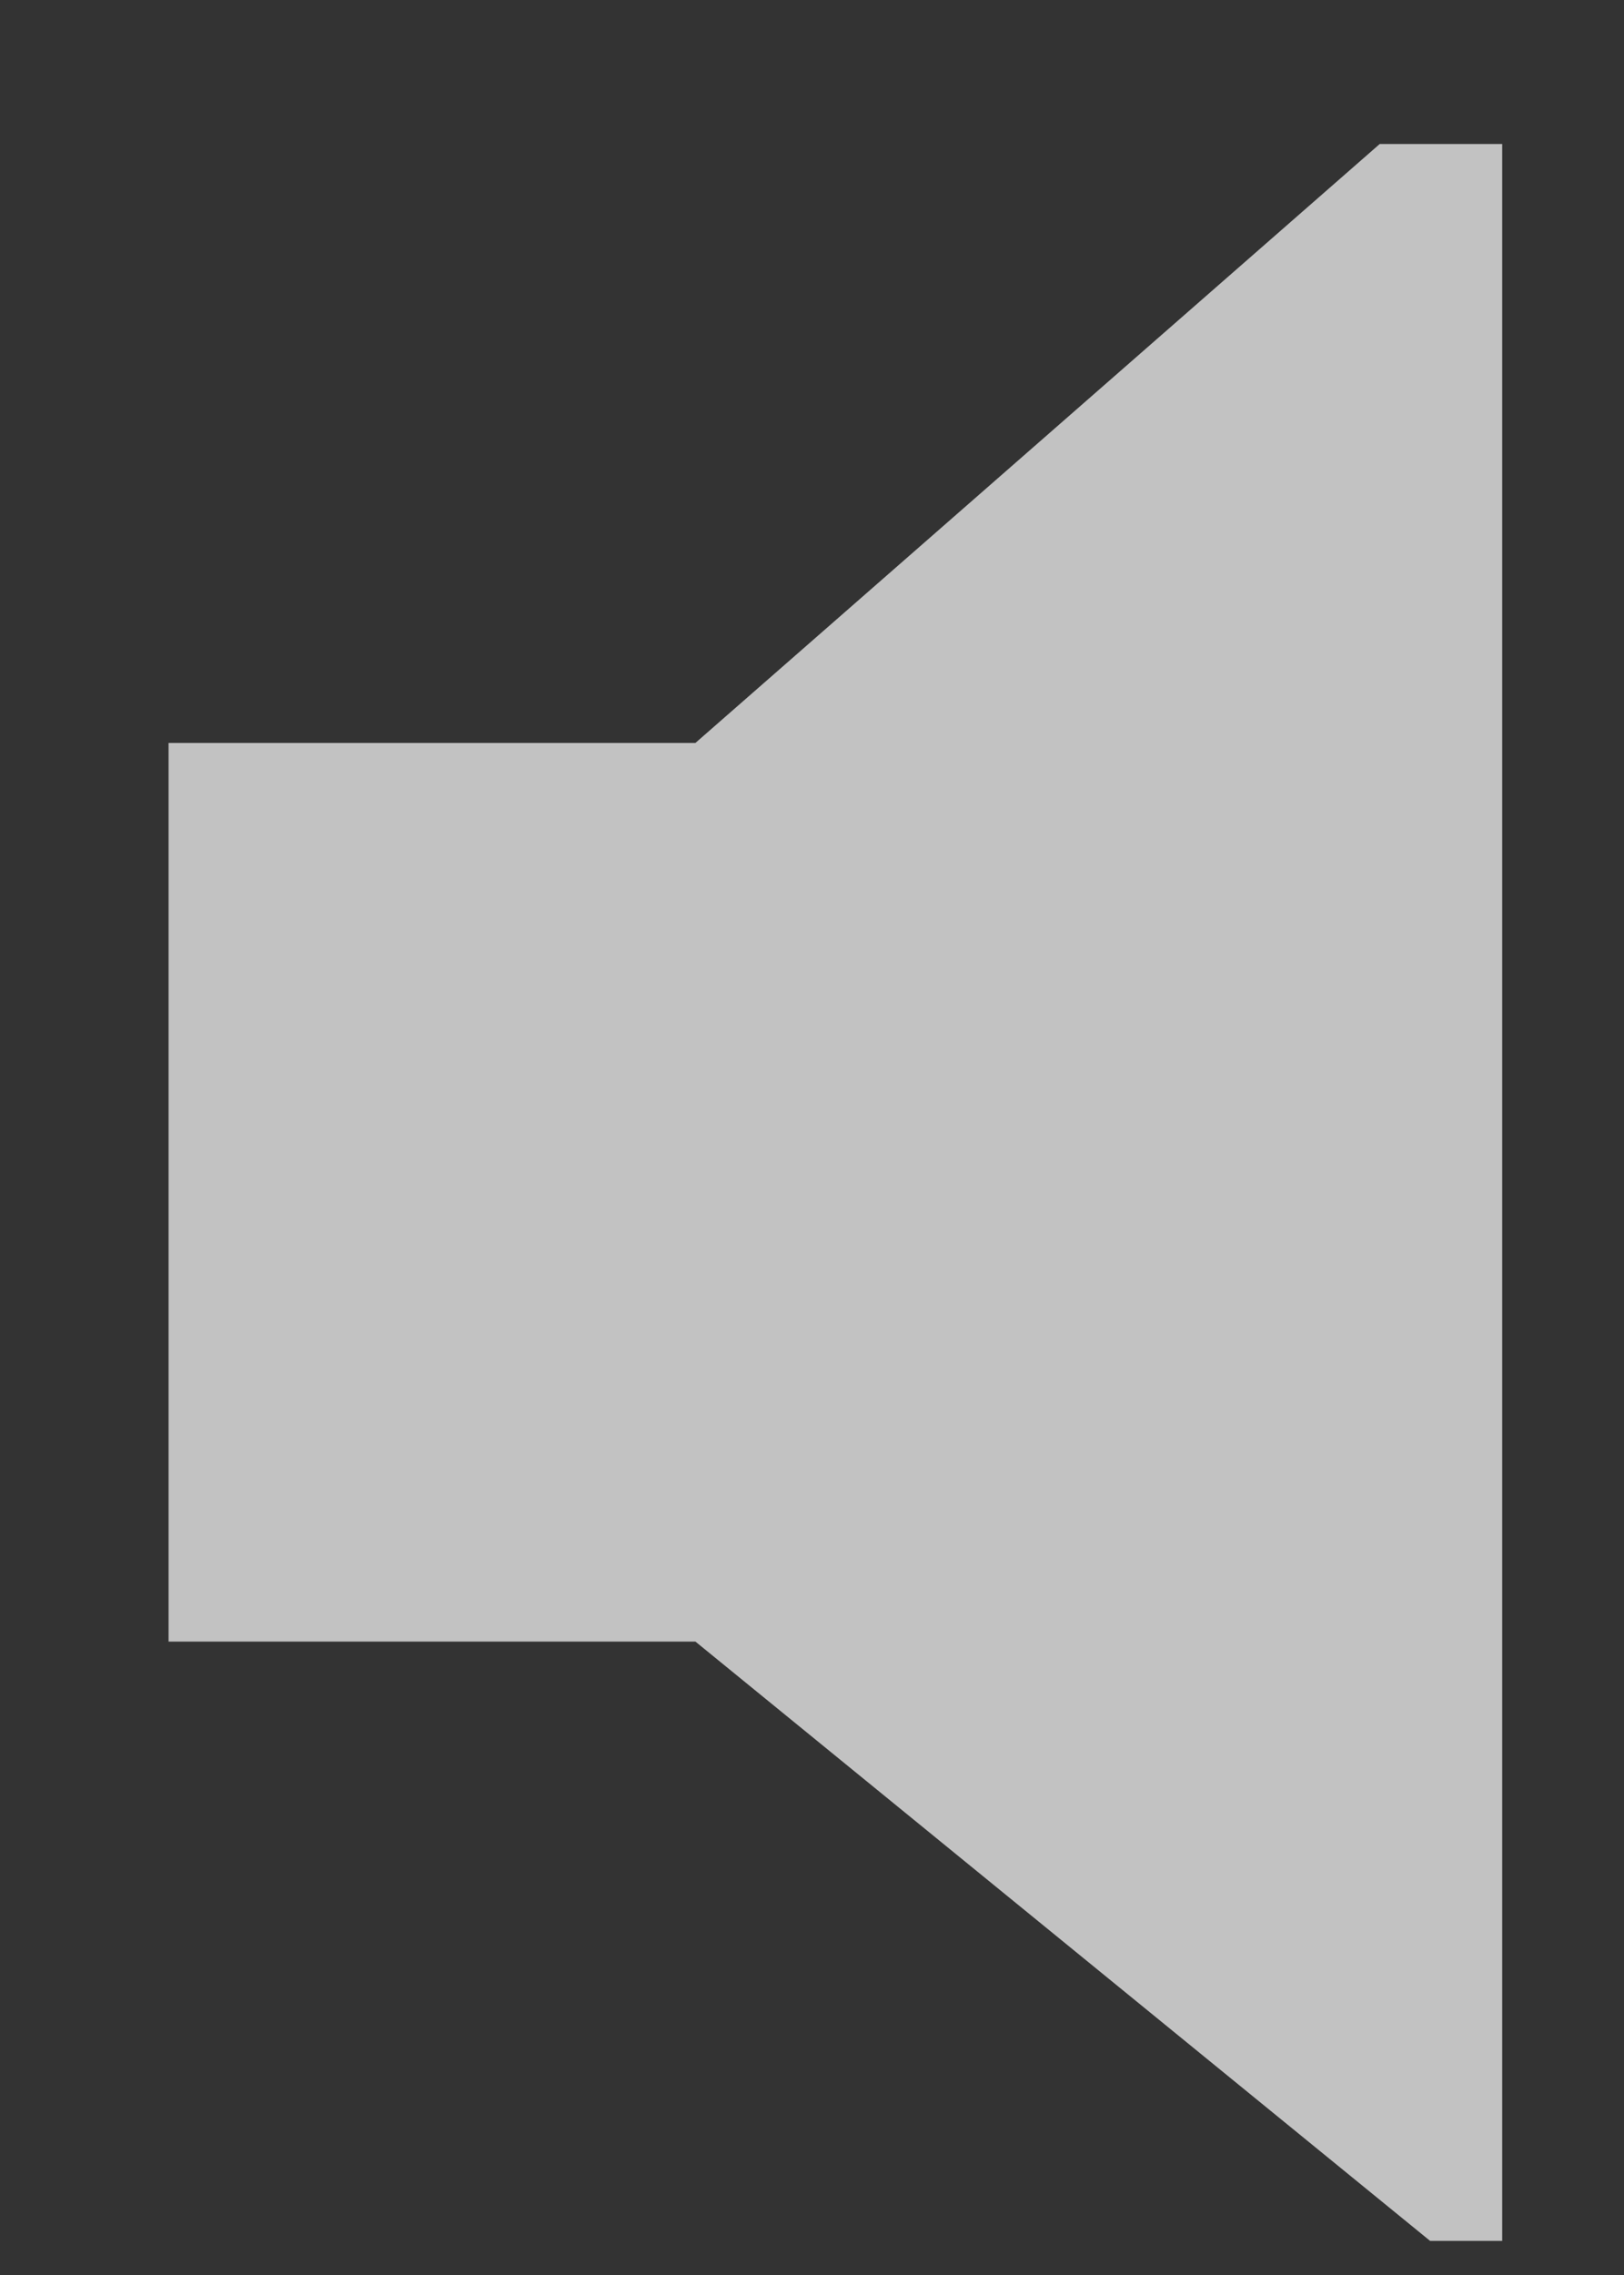 <svg width="5" height="7" viewBox="0 0 5 7" fill="none" xmlns="http://www.w3.org/2000/svg">
<rect x="0" y="0" width="5" height="7" fill="#333333" stroke="none"/>
<path opacity="0.7" fill-rule="evenodd" clip-rule="evenodd" d="M2.141 5.051H0.519V2.286H2.141L4.248 0.443H4.625V6.895H4.403L2.141 5.051Z" fill="white"/>
</svg>
